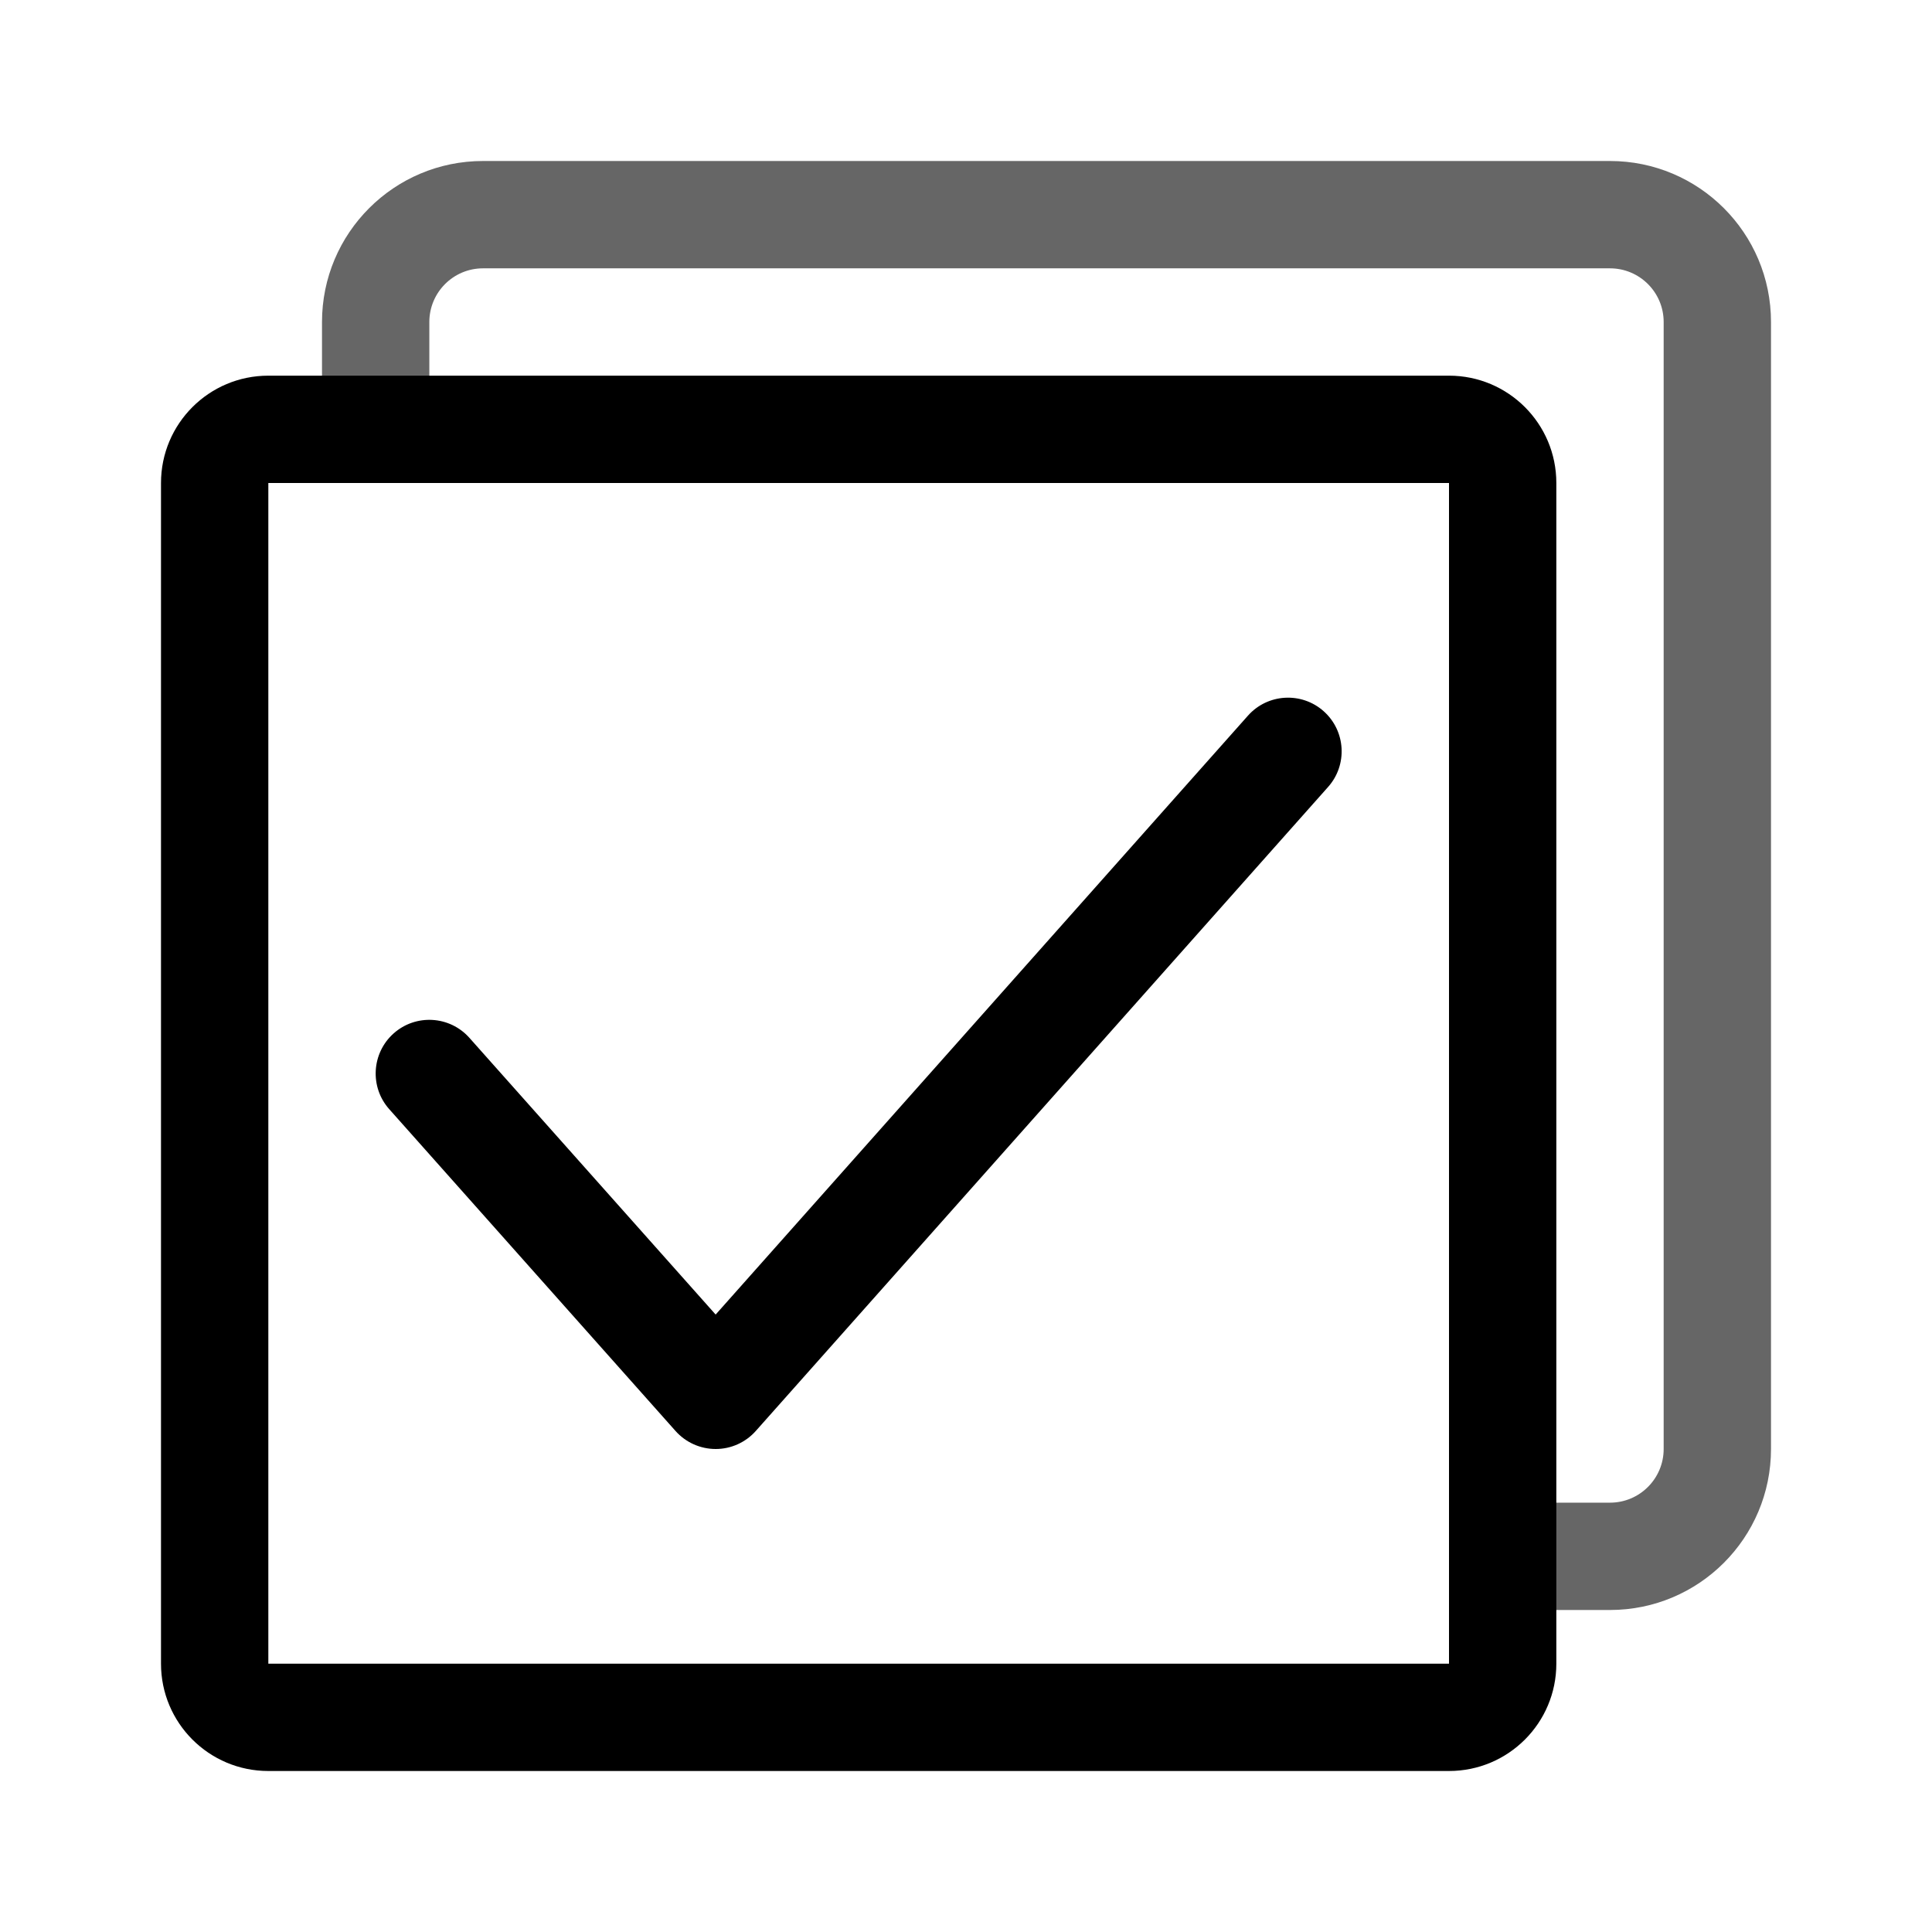 <svg width="36" height="36" viewBox="0 0 36 36" fill="none" xmlns="http://www.w3.org/2000/svg">
<path fill-rule="evenodd" clip-rule="evenodd" d="M6 6C6 4.343 7.343 3 9 3H30C31.657 3 33 4.343 33 6V27C33 28.657 31.657 30 30 30H27V28H30C30.552 28 31 27.552 31 27V6C31 5.448 30.552 5 30 5H9C8.448 5 8 5.448 8 6V9H6V6Z" fill="#666666"/>
<path fill-rule="evenodd" clip-rule="evenodd" d="M5 9H27V31H5L5 9ZM3 9C3 7.895 3.895 7 5 7H27C28.105 7 29 7.895 29 9V31C29 32.105 28.105 33 27 33H5C3.895 33 3 32.105 3 31V9ZM24.747 14.664C25.114 14.252 25.077 13.619 24.664 13.252C24.252 12.886 23.619 12.923 23.253 13.336L13.335 24.495L8.747 19.339C8.38 18.926 7.748 18.889 7.335 19.256C6.923 19.623 6.886 20.256 7.253 20.668L12.588 26.665C12.778 26.878 13.05 27 13.336 27C13.621 27 13.893 26.878 14.083 26.664L24.747 14.664Z" fill="black"/>
</svg>
